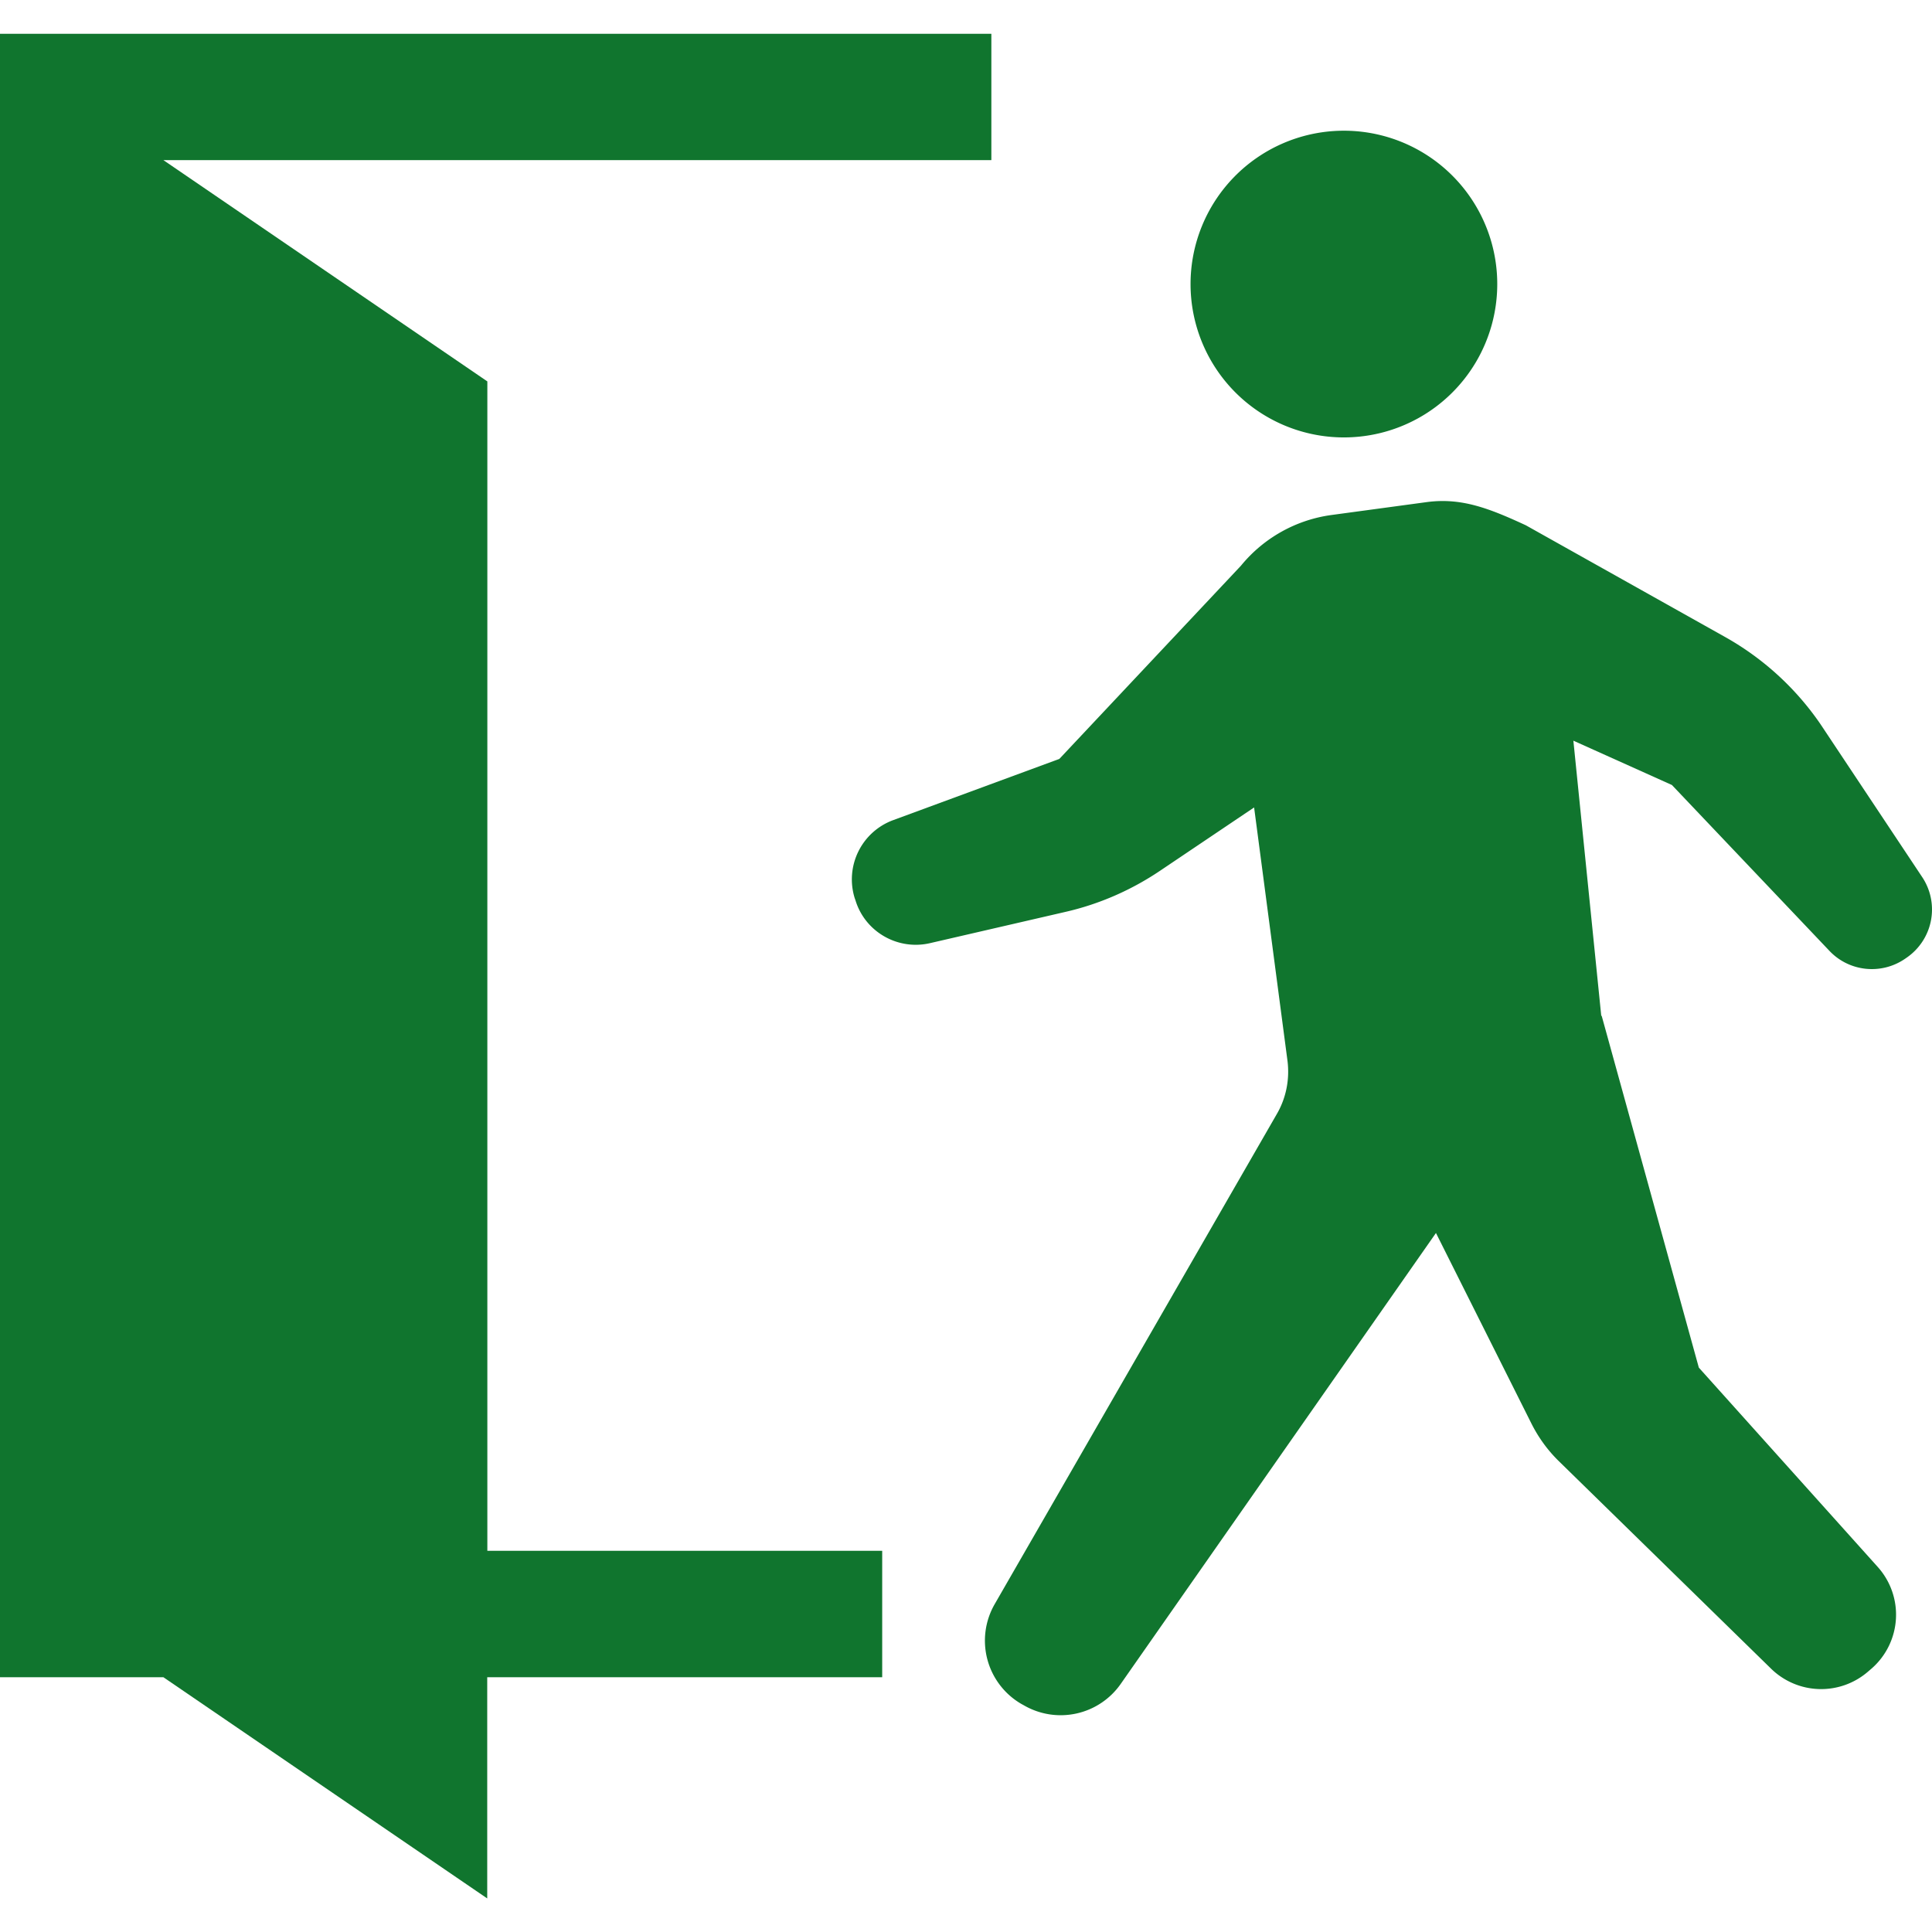 <svg width="16" height="16" fill="none" xmlns="http://www.w3.org/2000/svg"><g clip-path="url(#clip0_583_802)" fill="#10752E"><path d="M11.094 3.622a1.27 1.27 0 100-2.539 1.27 1.27 0 000 2.539zm4.825 3.642l-.842-1.266a2.352 2.352 0 00-.791-.723l-1.65-.925c-.303-.14-.532-.23-.819-.192l-.79.107c-.294.04-.562.19-.75.42l-1.504 1.6-1.376.507a.523.523 0 00-.319.645l.007.02c.08.261.35.415.616.354l1.122-.259c.28-.064.545-.18.783-.34l.78-.525.276 2.095c.02.154-.01.31-.088.444l-2.336 4.058a.606.606 0 00.22.827l.02.011a.607.607 0 00.803-.176l2.611-3.735.791 1.579c.059.117.136.223.23.314l1.755 1.716a.593.593 0 00.804.022l.028-.024a.592.592 0 00.05-.842l-1.481-1.65-.805-2.915-.003.003-.231-2.28.816.367 1.305 1.374c.164.173.43.2.626.065l.013-.009a.484.484 0 00.129-.667z"/><path d="M4.035 3.158L1.353 1.326H8.21V.28H0v13.61h1.353l2.682 1.832V13.89h3.271v-1.047h-3.27V3.158z"/></g><defs><clipPath id="clip0_583_802"><path fill="#fff" d="M0 0h16v16H0z"/></clipPath></defs></svg>